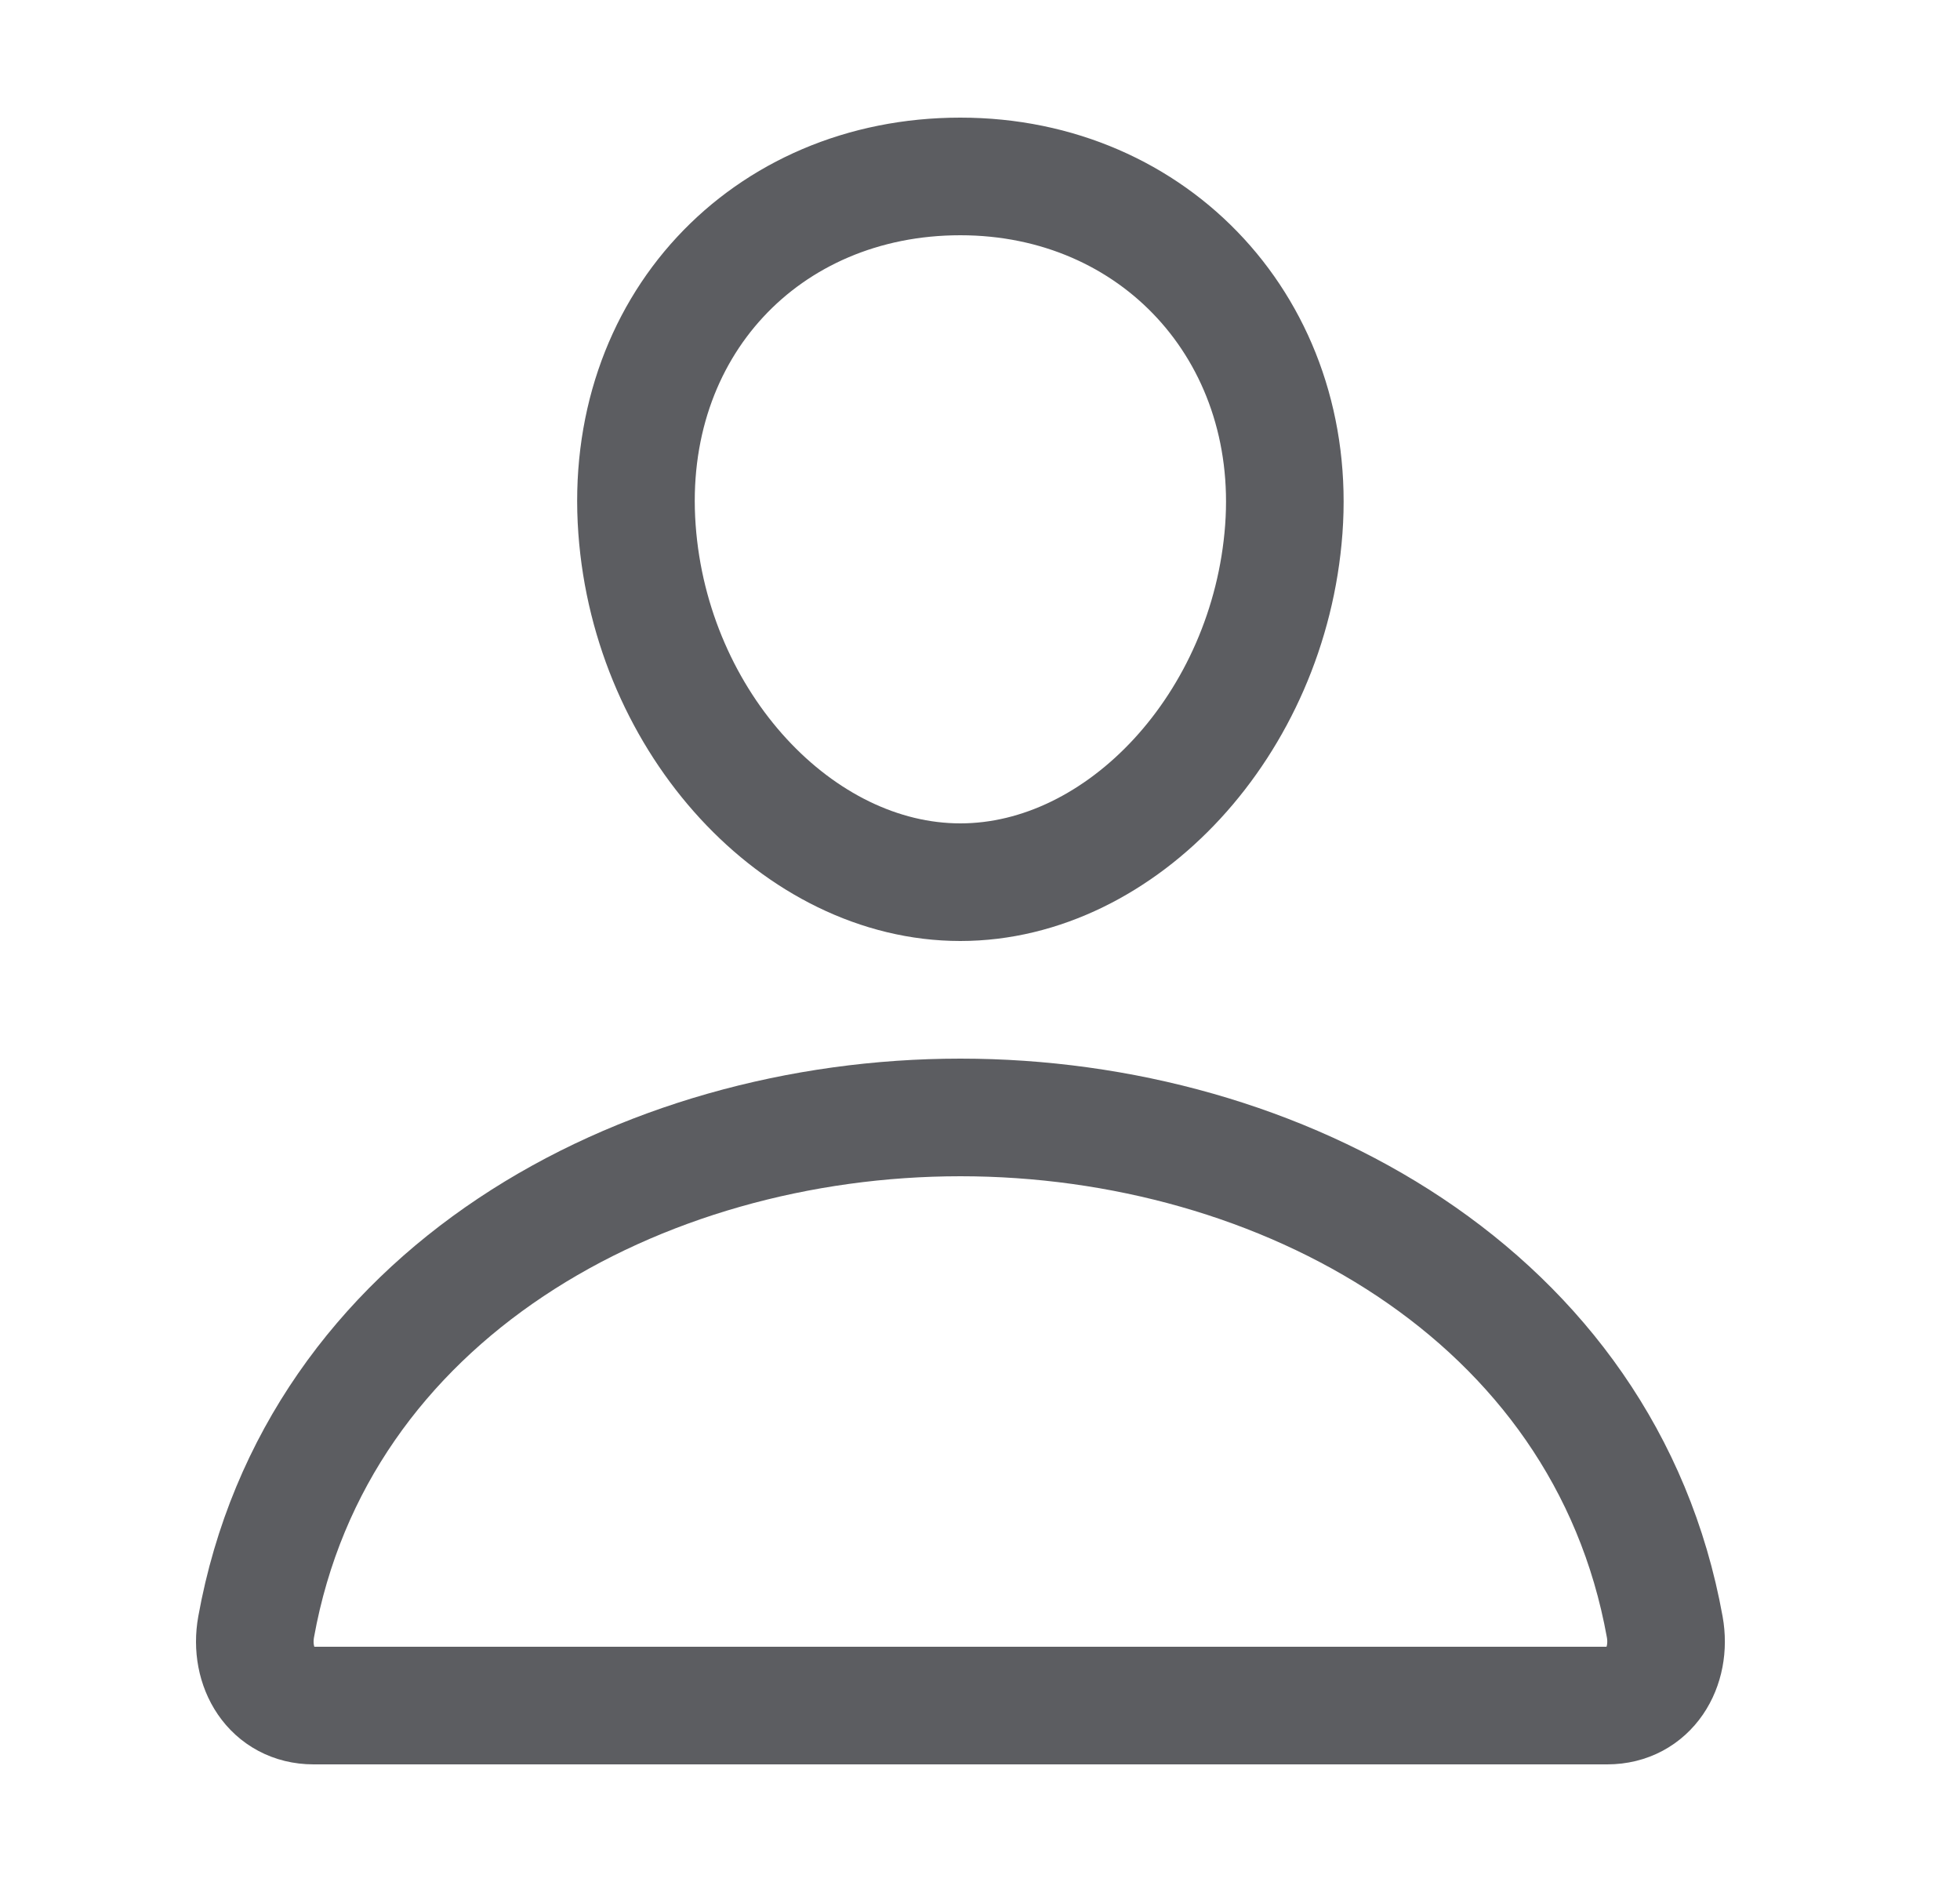 <svg width="25" height="24" viewBox="0 0 25 24" fill="none" xmlns="http://www.w3.org/2000/svg">
<path d="M16.375 6.75C16.191 9.228 14.312 11.25 12.249 11.25C10.187 11.25 8.305 9.229 8.125 6.75C7.937 4.172 9.765 2.25 12.249 2.25C14.734 2.25 16.562 4.219 16.375 6.75Z" stroke="#5C5D61" stroke-width="1.5" stroke-linecap="round" stroke-linejoin="round"/>
<path d="M12.25 14.25C8.172 14.25 4.033 16.5 3.267 20.747C3.175 21.259 3.464 21.75 4 21.75H20.5C21.036 21.75 21.326 21.259 21.234 20.747C20.467 16.5 16.328 14.25 12.25 14.25Z" stroke="#5C5D61" stroke-width="1.5" stroke-miterlimit="10"/>
</svg>
